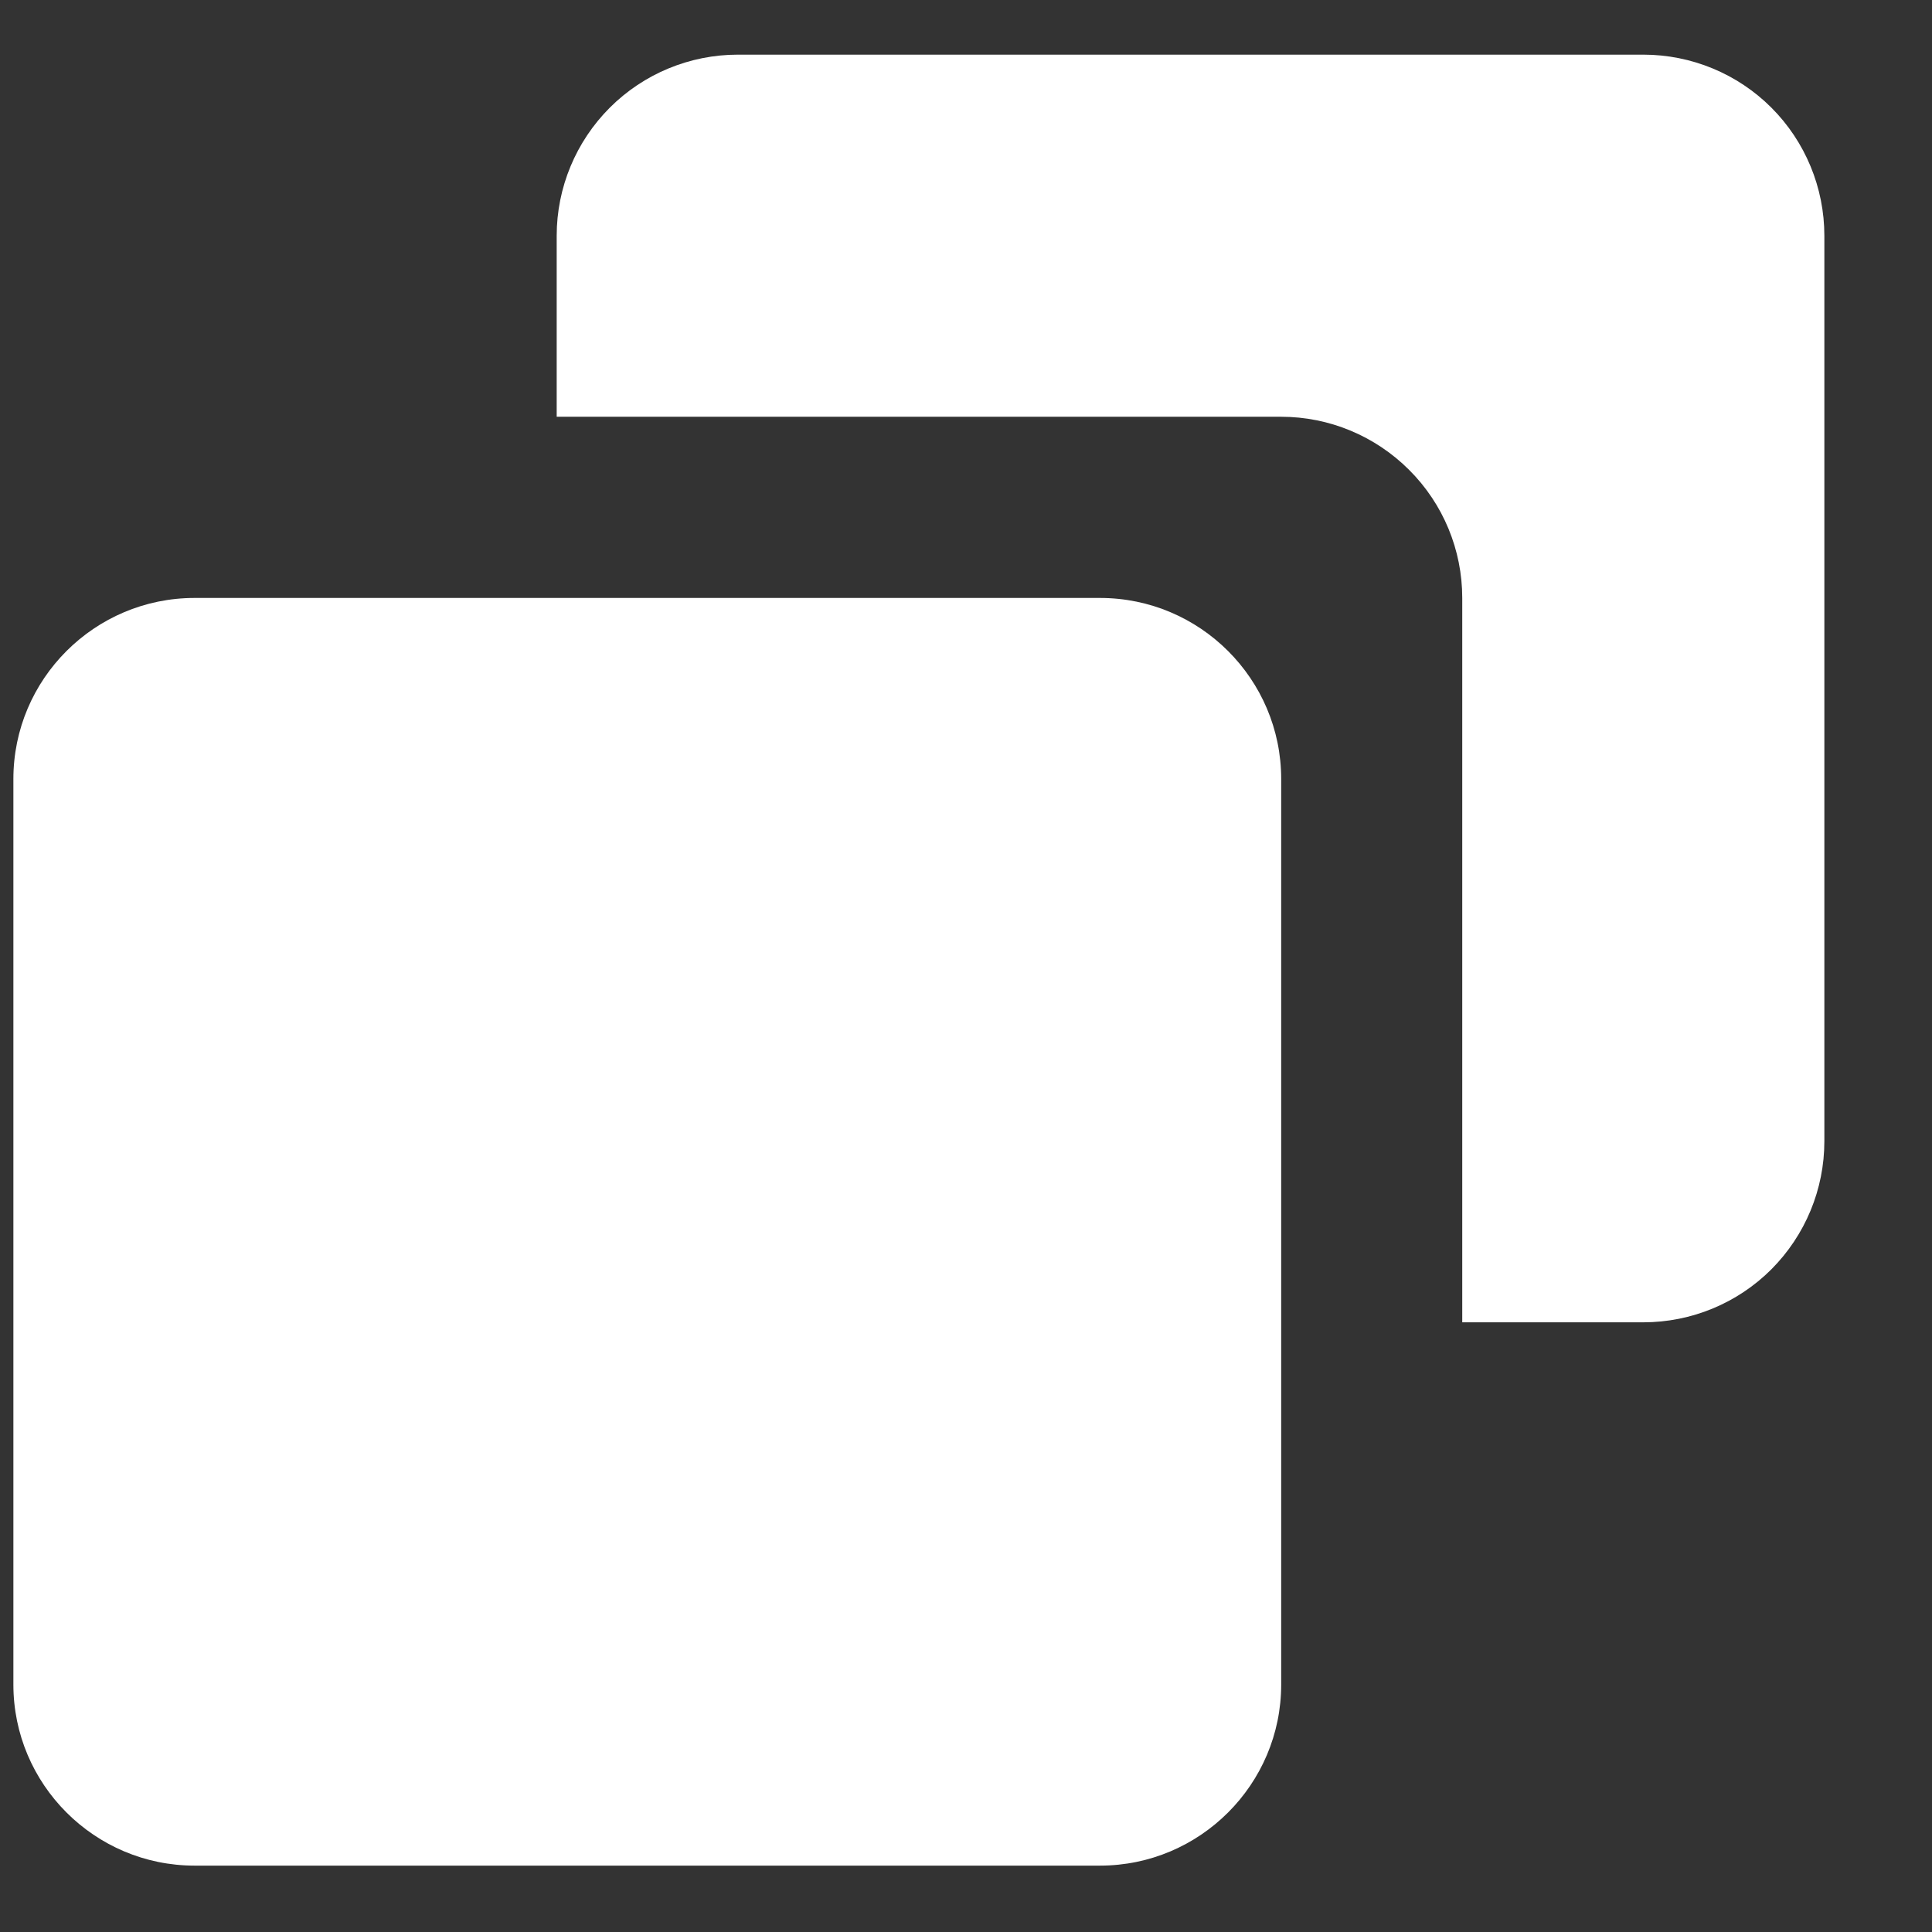 <svg width="14" height="14" viewBox="0 0 14 14" fill="none" xmlns="http://www.w3.org/2000/svg">
<rect x="0" y="0" width="14" height="14" fill="#333333" stroke="none"/>
<path d="M7.971 4.333H1.41C0.686 4.333 0.097 4.921 0.097 5.645V12.207C0.097 12.93 0.686 13.519 1.41 13.519H7.971C8.695 13.519 9.284 12.93 9.284 12.207V5.645C9.284 4.921 8.695 4.333 7.971 4.333Z" fill="white"/>
<path d="M11.908 0.396H5.347C4.999 0.396 4.665 0.534 4.419 0.78C4.173 1.026 4.034 1.36 4.034 1.708V3.02H9.284C9.632 3.02 9.965 3.159 10.211 3.405C10.458 3.651 10.596 3.985 10.596 4.333V9.582H11.908C12.256 9.582 12.59 9.444 12.836 9.198C13.082 8.951 13.22 8.618 13.22 8.27V1.708C13.22 1.36 13.082 1.026 12.836 0.78C12.59 0.534 12.256 0.396 11.908 0.396Z" fill="white"/>
</svg>
